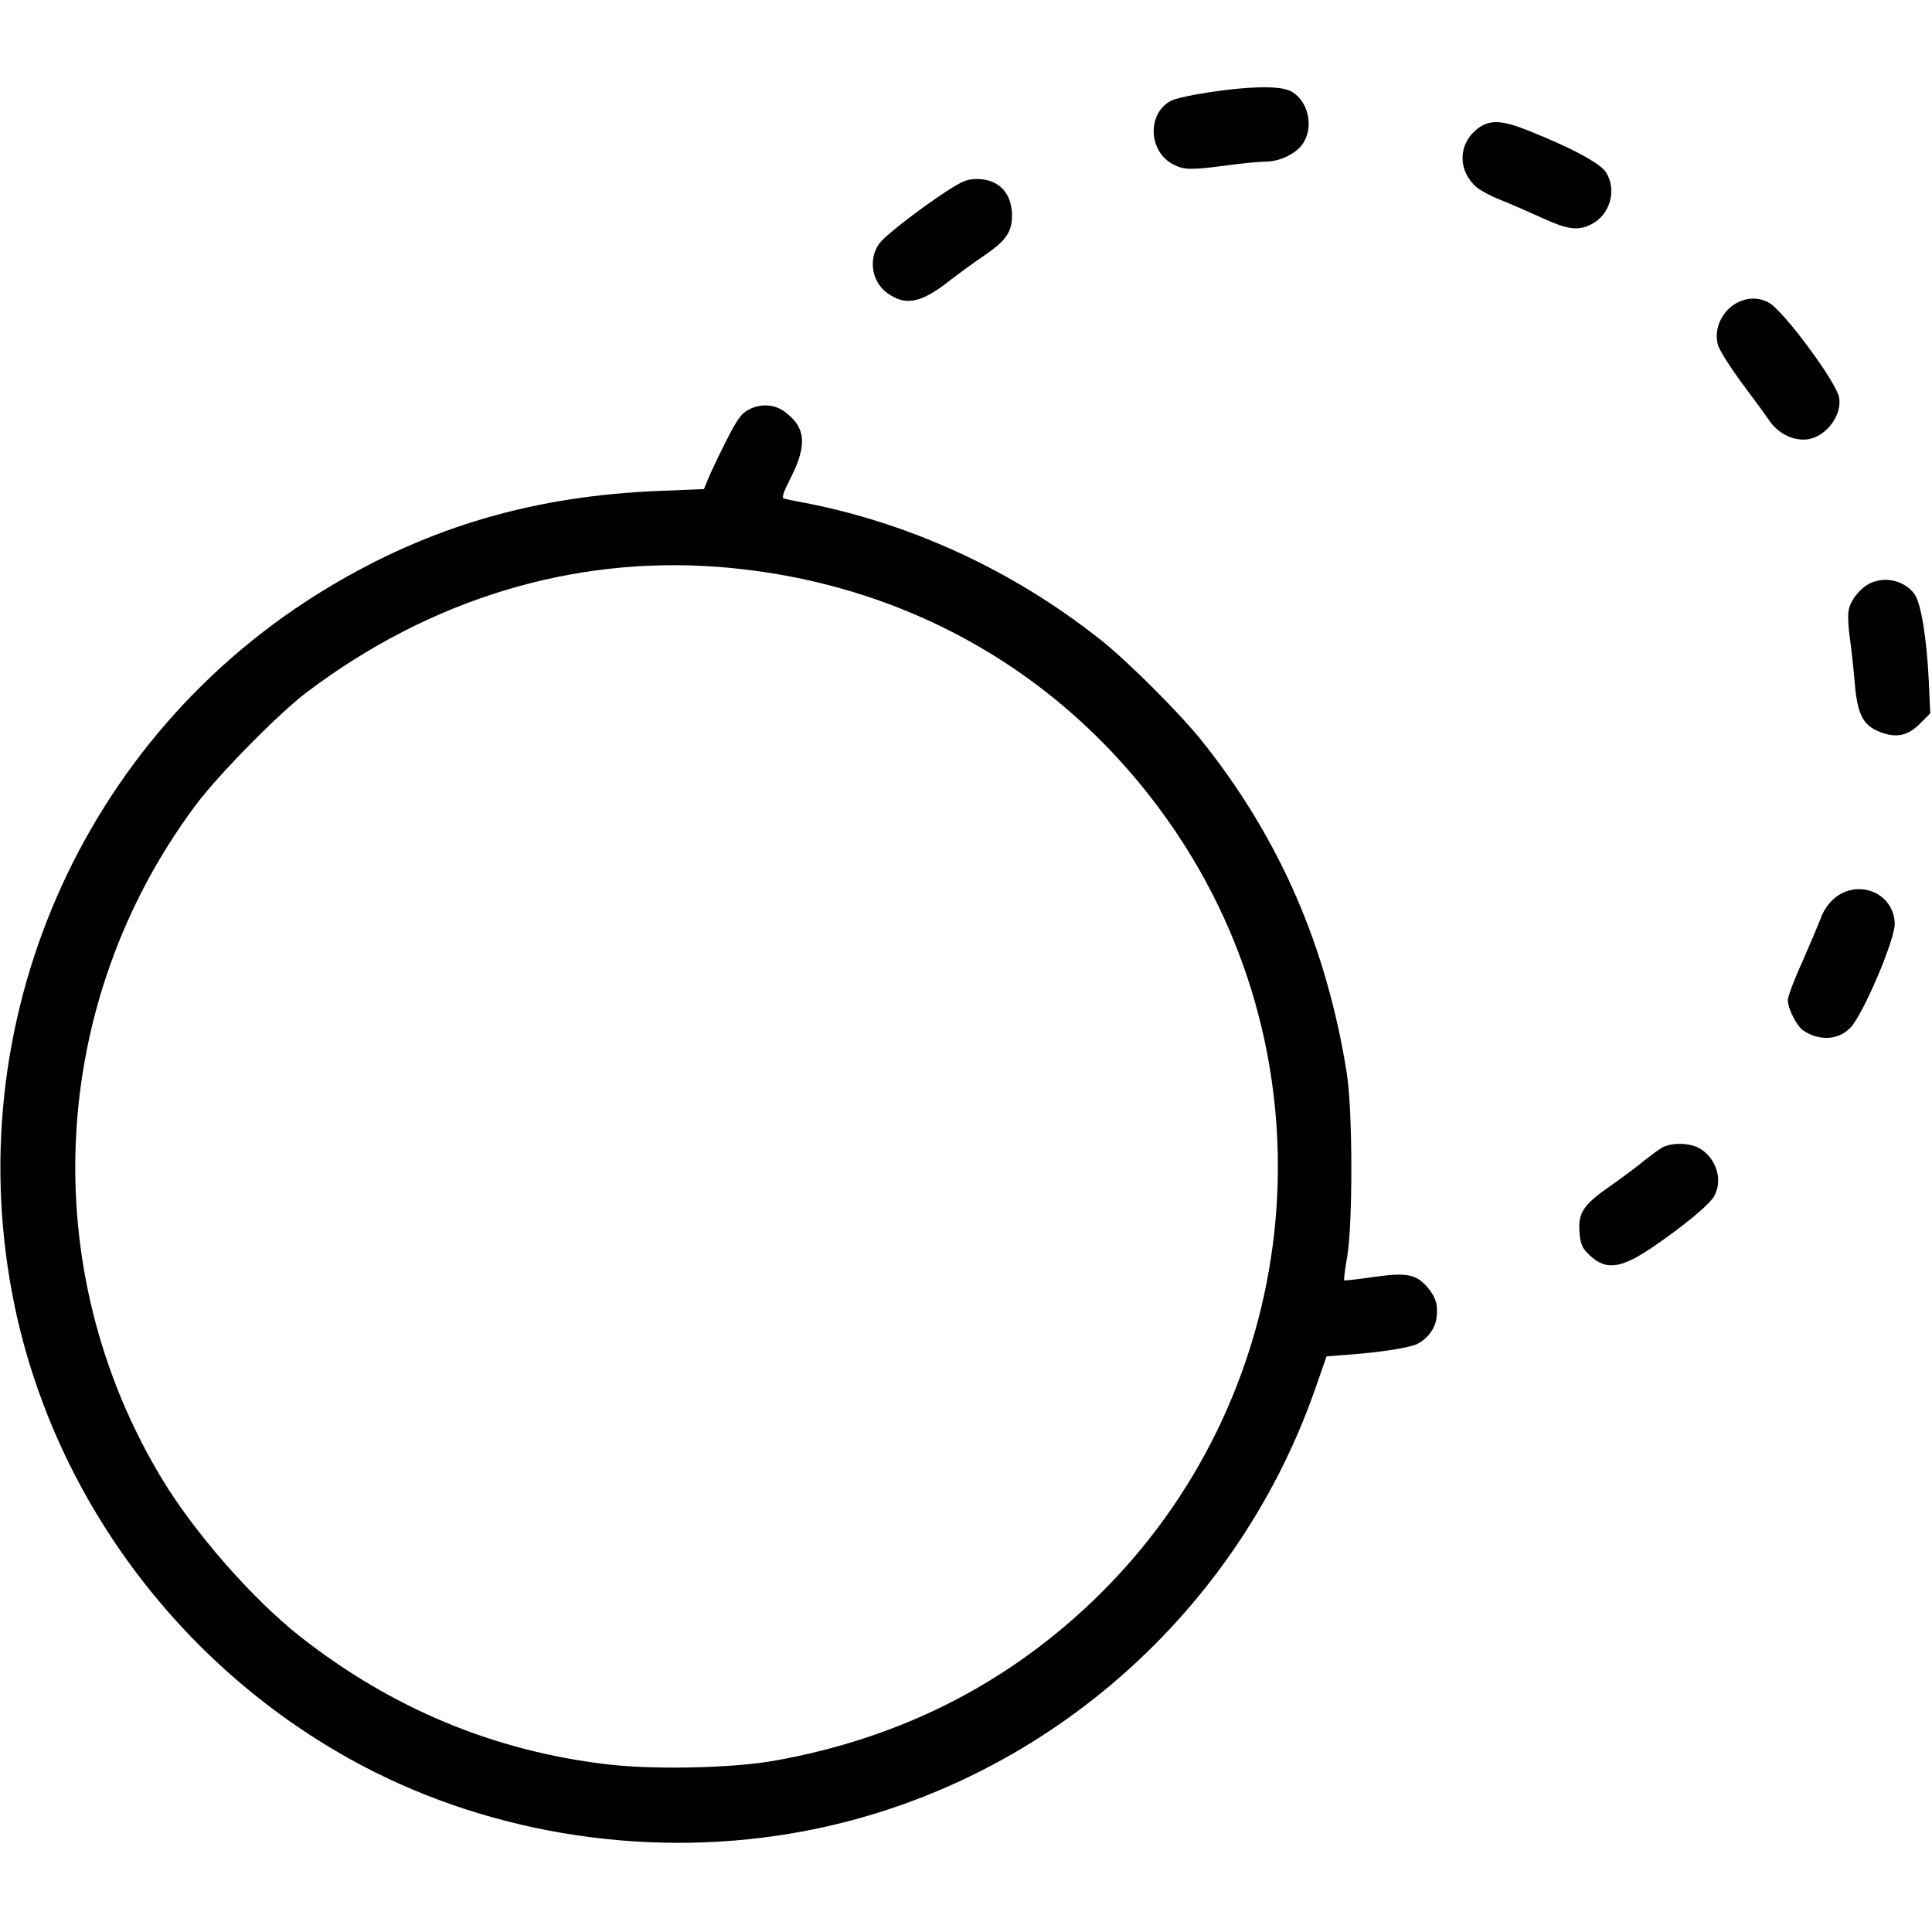 <?xml version="1.0" standalone="no"?>
<!DOCTYPE svg PUBLIC "-//W3C//DTD SVG 20010904//EN"
 "http://www.w3.org/TR/2001/REC-SVG-20010904/DTD/svg10.dtd">
<svg version="1.0" xmlns="http://www.w3.org/2000/svg"
 width="777pt" height="777pt" viewBox="0 0 777 777"
 preserveAspectRatio="xMidYMid meet">
<g transform="translate(0,777) scale(0.1,-0.1)"
fill="#000000" stroke="none">
<path d="M4975 7413 c-106 -10 -238 -34 -265 -48 -98 -51 -92 -206 10 -257 42
-22 73 -22 215 -3 61 8 130 15 155 15 60 0 129 35 154 79 39 67 16 163 -47
201 -32 20 -105 24 -222 13z"/>
<path d="M5950 7258 c-85 -59 -91 -169 -14 -239 16 -14 60 -38 99 -53 38 -15
113 -48 166 -72 105 -48 145 -53 199 -26 75 38 104 137 59 209 -23 36 -135 97
-313 168 -103 41 -150 44 -196 13z"/>
<path d="M3804 6999 c-99 -65 -220 -158 -258 -197 -56 -60 -45 -163 23 -211
71 -51 132 -40 237 40 43 34 112 84 152 111 87 59 112 95 112 161 0 91 -54
147 -141 147 -39 0 -59 -8 -125 -51z"/>
<path d="M7000 6559 c-69 -28 -110 -106 -91 -176 6 -21 48 -88 93 -149 46 -61
97 -131 114 -156 38 -55 102 -84 159 -74 73 14 135 99 121 169 -13 63 -217
339 -279 378 -35 21 -77 24 -117 8z"/>
<path d="M3010 6122 c-29 -15 -45 -38 -91 -128 -30 -60 -62 -127 -71 -150
l-17 -41 -171 -7 c-507 -19 -932 -143 -1342 -390 -990 -595 -1495 -1755 -1259
-2889 160 -764 657 -1436 1346 -1820 527 -294 1168 -403 1775 -301 967 162
1781 851 2109 1787 l46 132 90 7 c125 9 245 28 275 43 42 22 71 61 77 103 7
55 -2 85 -38 127 -45 51 -83 58 -217 39 -62 -9 -114 -15 -116 -13 -2 2 3 45
12 94 23 138 22 585 -1 735 -81 513 -270 947 -583 1340 -88 110 -295 317 -404
404 -356 283 -772 474 -1205 556 -33 6 -66 13 -73 15 -9 3 0 29 30 87 66 132
58 204 -32 266 -40 27 -93 29 -140 4z m-120 -632 c764 -59 1423 -443 1845
-1075 647 -970 505 -2271 -336 -3080 -356 -342 -784 -557 -1284 -646 -170 -30
-481 -37 -670 -15 -457 53 -872 226 -1240 516 -190 150 -423 416 -554 633
-510 845 -456 1916 136 2709 91 122 335 370 448 455 496 374 1070 548 1655
503z"/>
<path d="M7525 5426 c-41 -18 -83 -69 -90 -110 -4 -18 -2 -67 4 -107 6 -41 15
-123 20 -182 11 -132 33 -175 105 -202 63 -24 110 -14 159 36 l40 40 -6 132
c-8 167 -31 311 -57 347 -38 53 -113 73 -175 46z"/>
<path d="M7425 4185 c-46 -16 -85 -58 -104 -112 -8 -21 -40 -97 -72 -170 -33
-72 -59 -142 -59 -155 1 -36 36 -105 63 -123 66 -43 141 -38 189 12 51 53 178
351 178 417 0 99 -99 165 -195 131z"/>
<path d="M6687 3156 c-15 -8 -48 -33 -75 -54 -26 -22 -85 -66 -132 -99 -111
-77 -133 -109 -128 -185 3 -44 10 -64 29 -84 69 -74 129 -71 256 14 127 85
241 179 258 213 34 64 8 149 -57 189 -39 24 -111 26 -151 6z"/>
</g>
</svg>
